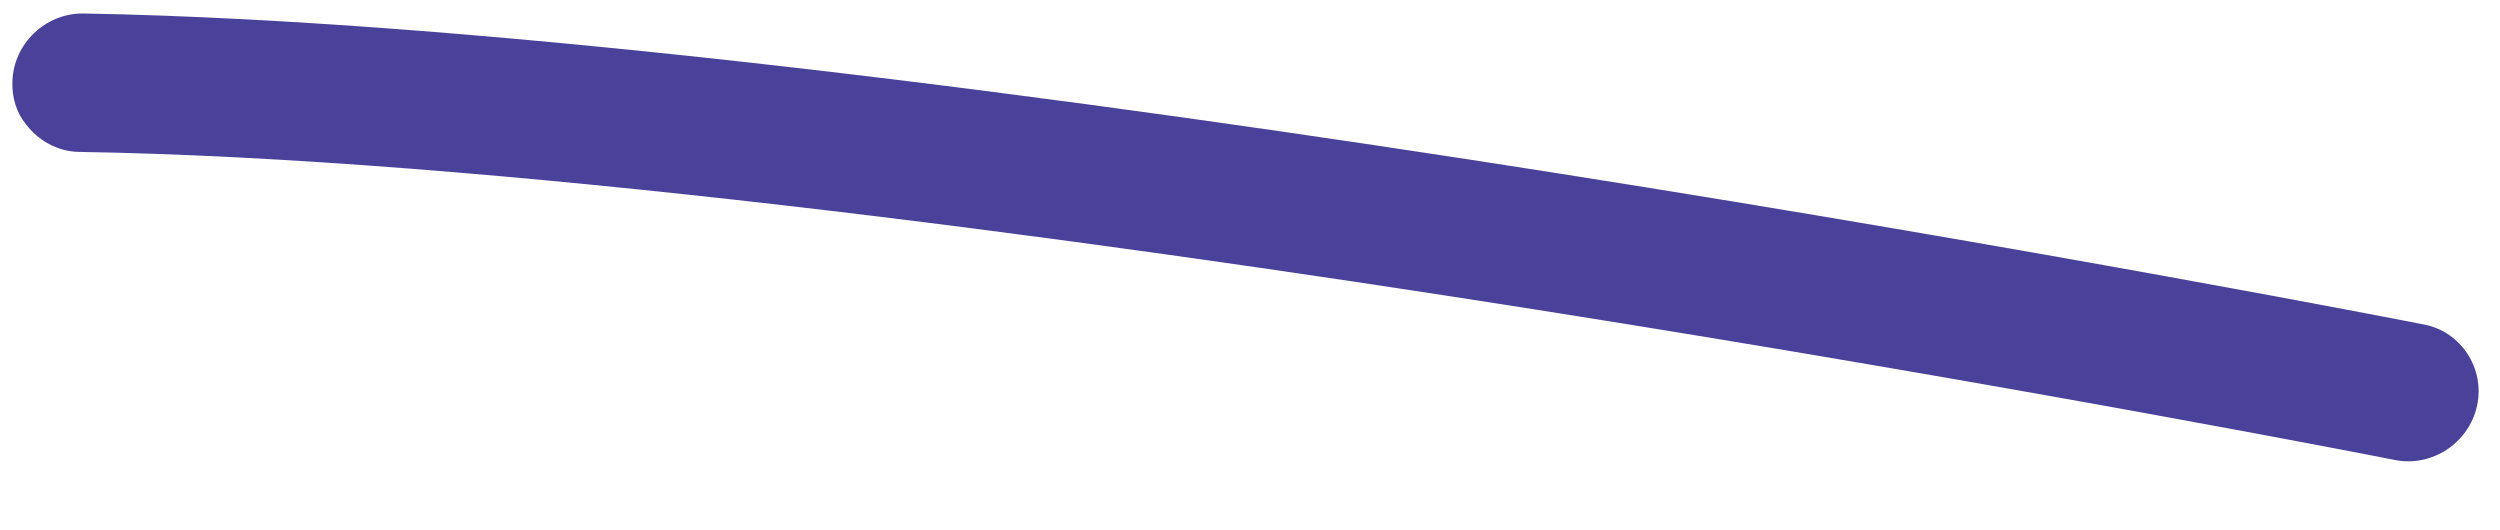 <?xml version="1.0" encoding="UTF-8" standalone="no"?><svg width='33' height='7' viewBox='0 0 33 7' fill='none' xmlns='http://www.w3.org/2000/svg'>
<path d='M0.343 1.641C0.5 1.849 0.755 2 1.038 2.005C11.785 2.177 31.428 6.034 31.619 6.073C32.102 6.167 32.589 5.849 32.697 5.357C32.805 4.866 32.486 4.379 32.003 4.285C31.813 4.246 12.009 0.37 1.102 0.178C0.595 0.172 0.178 0.581 0.164 1.073C0.155 1.284 0.218 1.49 0.343 1.641Z' fill='#4A429A'/>
</svg>
